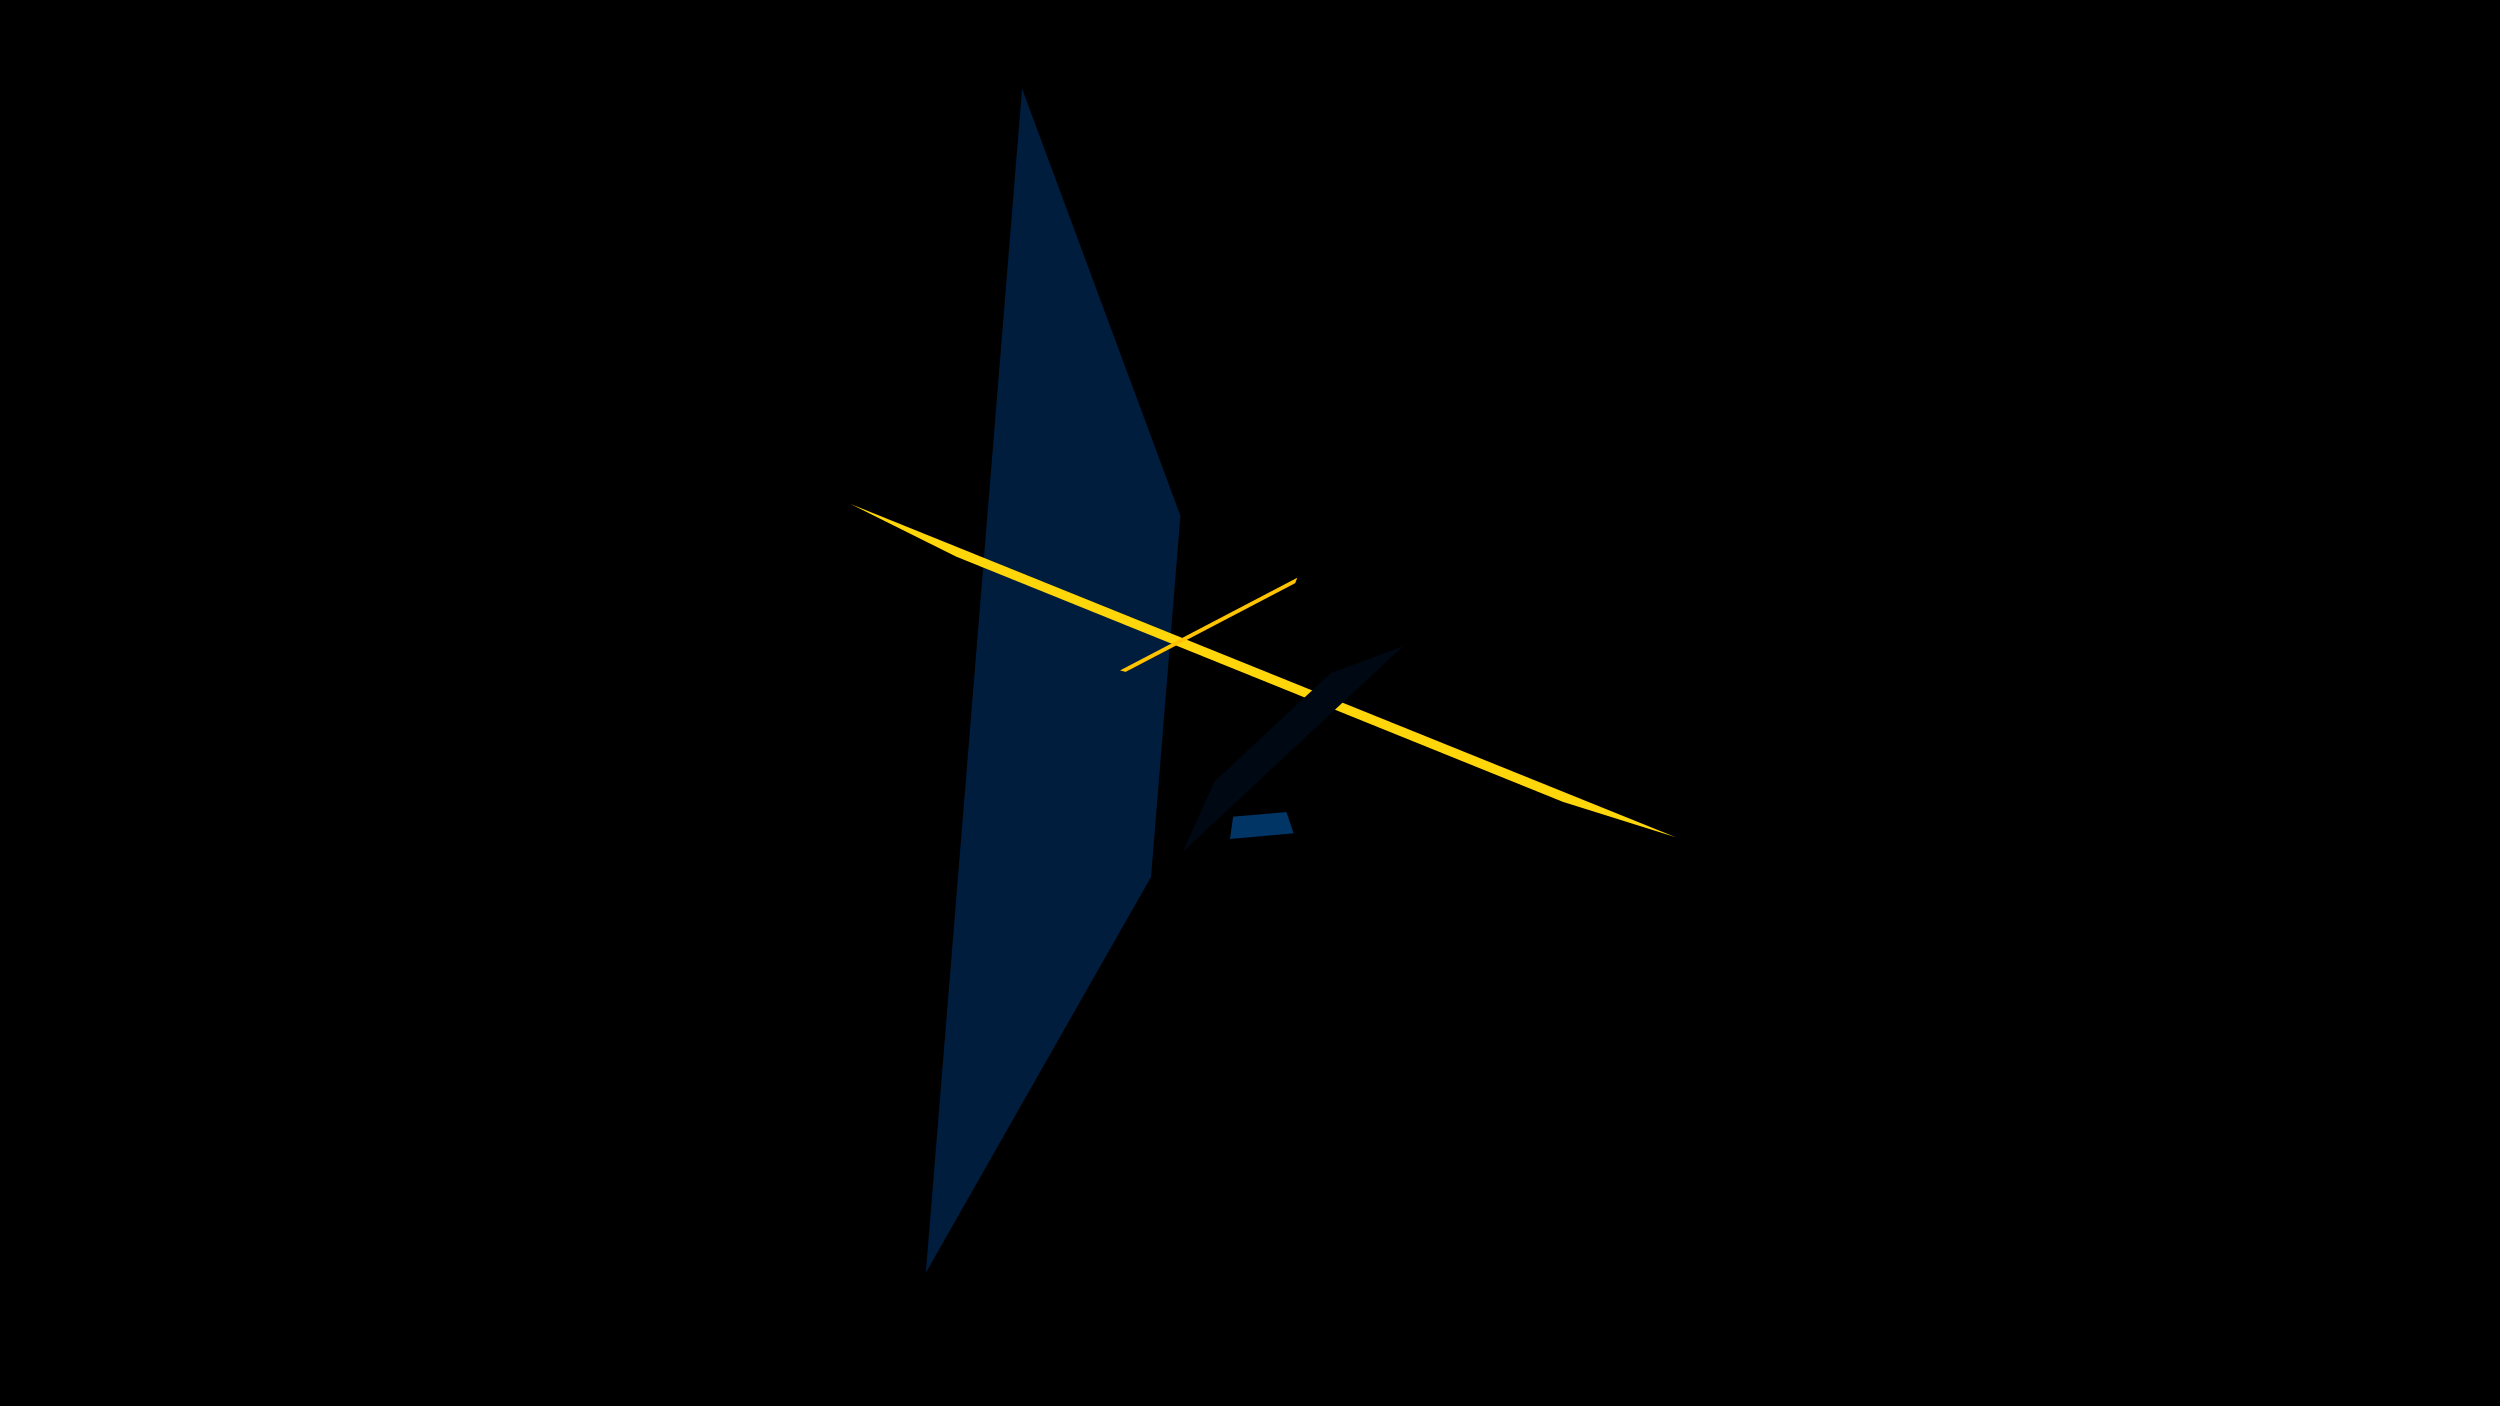 <svg width="1200" height="675" viewBox="-500 -500 1200 675" xmlns="http://www.w3.org/2000/svg"><title>18884</title><path d="M-500-500h1200v675h-1200z" fill="#000"/><path d="M-55.6 110.9l46.2-568.3 76 205-14.1 173.3z" fill="#001d3d"/><path d="M120.9-100l-30.5 2.7 1.5-10.7 25.6-2.2z" fill="#003566"/><path d="M304.4-98.1l-396.2-160 50.8 25.3 291.2 117.7z" fill="#ffd60a"/><path d="M67.7-91.1l105.7-98.7-34.7 12.9-55.7 52z" fill="#000814"/><path d="M37.6-178.2l85.1-44.5-1 2.6-81.4 42.6z" fill="#ffc300"/></svg>